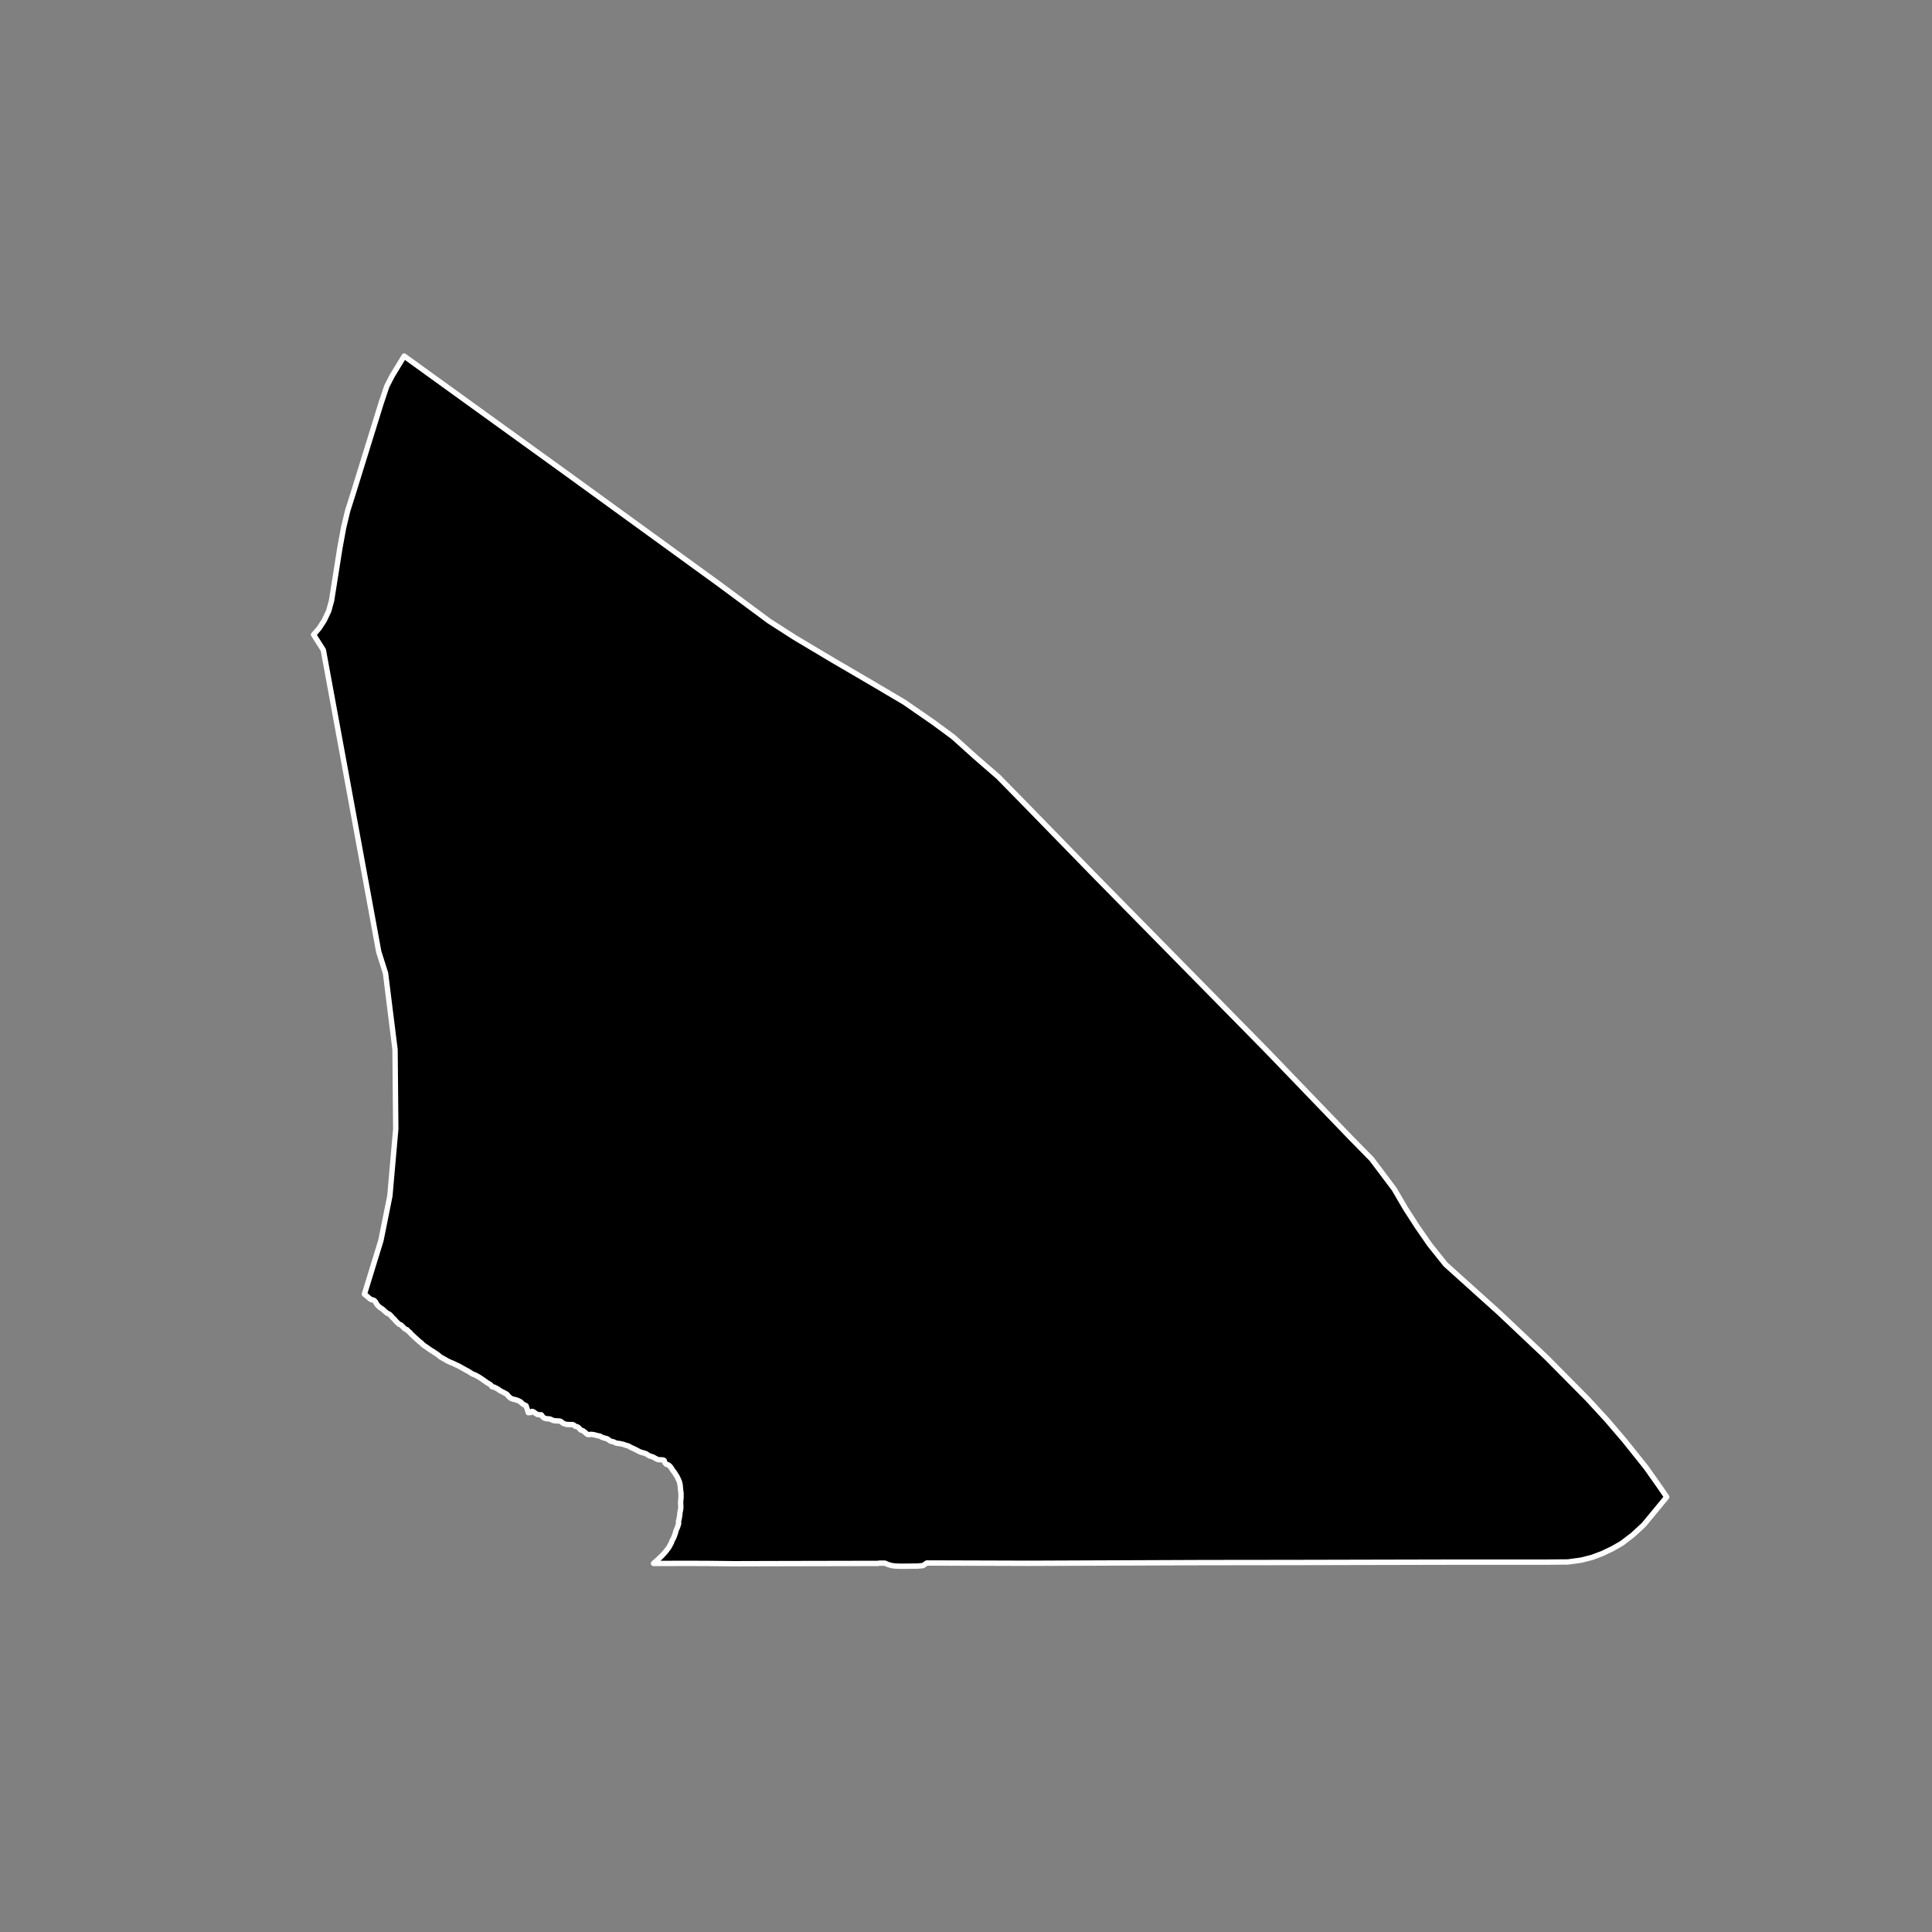 <?xml version="1.0" encoding="utf-8" standalone="no"?>
<!DOCTYPE svg PUBLIC "-//W3C//DTD SVG 1.1//EN"
  "http://www.w3.org/Graphics/SVG/1.1/DTD/svg11.dtd">
<!-- Created with matplotlib (https://matplotlib.org/) -->
<svg height="720pt" version="1.1" viewBox="0 0 720 720" width="720pt" xmlns="http://www.w3.org/2000/svg" xmlns:xlink="http://www.w3.org/1999/xlink">
 <rect x="0" y="0" width="720" height="720" fill="#808080" stroke="none"/>
 <defs>
  <style type="text/css">*{stroke-linecap:butt;stroke-linejoin:round;}</style>
 </defs>
 <g id="figure_1">
  <g id="patch_1">
   <path d="M 0 720 
L 720 720 
L 720 0 
L 0 0 
z
" style="fill:none;"/>
  </g>
  <g id="axes_1">
   <g id="patch_2">
    <path clip-path="url(#p489fd1a9b9)" d="M 591.663 521.353 
L 598.895 529.208 
L 605.4 536.819 
L 613.407 546.836 
L 618.425 553.93 
L 621.137 557.886 
L 612.555 568.283 
L 608.442 572.063 
L 604.43 575.131 
L 601.017 577.094 
L 597.141 578.958 
L 593.219 580.421 
L 589.204 581.432 
L 584.311 582.094 
L 577.004 582.156 
L 544.847 582.157 
L 515.457 582.222 
L 482.181 582.299 
L 448.903 582.336 
L 383.734 582.596 
L 345.392 582.48 
L 343.93 583.47 
L 341.863 583.632 
L 335.888 583.694 
L 333.89 583.627 
L 333.328 583.576 
L 332.846 583.524 
L 332.259 583.427 
L 331.688 583.275 
L 331.209 583.12 
L 330.703 582.944 
L 329.772 582.527 
L 329.383 582.543 
L 328.87 582.537 
L 327.698 582.533 
L 327.163 582.652 
L 325.328 582.648 
L 323.203 582.644 
L 314.754 582.66 
L 302.825 582.685 
L 297.503 582.695 
L 286.745 582.721 
L 274.355 582.756 
L 273.026 582.753 
L 264.687 582.657 
L 256.971 582.619 
L 243.557 582.652 
L 243.884 582.331 
L 245.03 581.334 
L 246.568 579.894 
L 247.976 578.364 
L 249.24 576.716 
L 250.213 574.922 
L 250.471 574.158 
L 250.68 573.768 
L 251.111 572.957 
L 251.596 571.659 
L 251.982 570.299 
L 252.522 569.036 
L 252.818 568.123 
L 252.93 567.689 
L 252.832 567.147 
L 252.876 566.942 
L 252.977 566.505 
L 253.11 565.955 
L 253.185 565.532 
L 253.26 565.073 
L 253.297 564.813 
L 253.339 564.305 
L 253.401 563.777 
L 253.457 563.46 
L 253.558 562.966 
L 253.658 562.416 
L 253.694 561.965 
L 253.724 561.472 
L 253.695 560.994 
L 253.672 560.508 
L 253.657 560.135 
L 253.654 559.663 
L 253.684 559.24 
L 253.732 558.719 
L 253.794 558.226 
L 253.797 557.705 
L 253.781 557.212 
L 253.81 556.662 
L 253.748 556.135 
L 253.674 555.699 
L 253.632 555.213 
L 253.589 554.671 
L 253.521 554.144 
L 253.498 553.616 
L 253.417 553.116 
L 253.298 552.681 
L 253.177 552.153 
L 252.986 551.704 
L 252.736 551.17 
L 252.532 550.728 
L 252.302 550.265 
L 252 549.774 
L 251.646 549.241 
L 251.357 548.743 
L 250.925 548.239 
L 250.63 547.805 
L 250.309 547.279 
L 249.968 546.795 
L 249.667 546.396 
L 249.184 546.019 
L 248.767 545.825 
L 248.318 545.694 
L 247.848 545.19 
L 247.65 544.663 
L 247.504 544.256 
L 247.049 544.076 
L 246.587 544.037 
L 246.107 544.04 
L 245.639 543.987 
L 245.288 543.947 
L 244.865 543.816 
L 244.618 543.663 
L 244.207 543.475 
L 243.731 543.176 
L 243.256 542.933 
L 242.755 542.781 
L 242.293 542.664 
L 241.883 542.477 
L 241.407 542.199 
L 240.99 541.906 
L 240.592 541.704 
L 240.085 541.545 
L 239.584 541.401 
L 239.109 541.263 
L 238.634 541.105 
L 238.231 540.945 
L 237.781 540.695 
L 237.364 540.472 
L 236.941 540.243 
L 236.524 540.049 
L 236.094 539.847 
L 235.69 539.66 
L 235.196 539.445 
L 234.792 539.229 
L 234.296 538.93 
L 233.919 538.778 
L 233.477 538.682 
L 232.969 538.523 
L 232.624 538.378 
L 232.136 538.233 
L 231.648 538.124 
L 231.278 538.056 
L 230.842 537.953 
L 230.518 537.934 
L 230.095 537.888 
L 229.738 537.82 
L 229.243 537.633 
L 228.8 537.411 
L 228.364 537.266 
L 227.896 537.17 
L 227.402 536.998 
L 227.043 536.754 
L 226.814 536.565 
L 226.397 536.272 
L 225.974 536.099 
L 225.538 536.017 
L 225.044 535.845 
L 224.569 535.728 
L 224.087 535.506 
L 223.663 535.227 
L 223.208 535.118 
L 222.87 535.064 
L 222.532 534.989 
L 222.07 534.865 
L 221.576 534.72 
L 221.14 534.646 
L 220.763 534.592 
L 220.296 534.546 
L 219.913 534.57 
L 219.549 534.628 
L 219.205 534.645 
L 218.737 534.451 
L 218.247 533.982 
L 217.77 533.577 
L 217.307 533.256 
L 216.812 533.034 
L 216.389 532.889 
L 216.187 532.665 
L 215.722 532.147 
L 215.285 531.791 
L 214.79 531.633 
L 214.296 531.502 
L 213.871 531.09 
L 213.403 530.896 
L 212.935 530.899 
L 212.481 530.916 
L 212.072 530.891 
L 211.682 530.858 
L 211.299 530.861 
L 210.792 530.759 
L 210.33 530.607 
L 209.887 530.427 
L 209.509 530.133 
L 209.084 529.777 
L 208.668 529.611 
L 208.317 529.55 
L 207.817 529.546 
L 207.316 529.514 
L 206.901 529.482 
L 206.472 529.429 
L 206.056 529.326 
L 205.606 529.125 
L 205.229 528.937 
L 204.897 528.813 
L 204.578 528.766 
L 204.253 528.761 
L 203.877 528.728 
L 203.409 528.668 
L 202.934 528.509 
L 202.504 528.251 
L 202.144 527.881 
L 202.078 527.733 
L 201.705 527.236 
L 201.244 527.281 
L 200.841 527.221 
L 200.386 527.182 
L 200.002 526.973 
L 199.559 526.715 
L 199.148 526.394 
L 198.75 526.094 
L 198.282 525.985 
L 197.784 526.4 
L 196.892 526.464 
L 196.061 523.868 
L 195.151 523.431 
L 194.445 522.929 
L 194.143 522.527 
L 193.732 522.298 
L 193.244 522.048 
L 192.794 521.846 
L 192.332 521.702 
L 191.994 521.619 
L 191.656 521.53 
L 191.207 521.428 
L 190.739 521.269 
L 190.341 521.06 
L 189.911 520.732 
L 189.793 520.635 
L 189.362 520.18 
L 188.91 519.626 
L 188.519 519.39 
L 188.011 519.105 
L 187.574 518.875 
L 187.157 518.674 
L 186.753 518.465 
L 186.362 518.264 
L 185.958 517.971 
L 185.547 517.664 
L 185.136 517.434 
L 184.648 517.205 
L 184.192 516.941 
L 183.769 516.887 
L 183.308 516.757 
L 183.032 516.265 
L 182.542 515.868 
L 182.118 515.624 
L 181.688 515.373 
L 181.245 515.095 
L 180.873 514.802 
L 180.456 514.53 
L 180.038 514.223 
L 179.653 513.965 
L 179.197 513.658 
L 178.721 513.359 
L 178.336 513.094 
L 177.9 512.878 
L 177.515 512.663 
L 177.307 512.523 
L 176.955 512.364 
L 176.59 512.24 
L 176.089 512.039 
L 175.679 511.788 
L 175.189 511.475 
L 174.72 511.168 
L 174.446 511.001 
L 173.997 510.764 
L 173.632 510.57 
L 173.189 510.333 
L 172.746 510.076 
L 172.25 509.812 
L 171.768 509.54 
L 171.377 509.311 
L 170.882 509.053 
L 170.452 508.852 
L 169.963 508.616 
L 169.605 508.457 
L 169.143 508.227 
L 168.7 508.026 
L 168.225 507.846 
L 167.749 507.646 
L 167.3 507.43 
L 166.948 507.271 
L 166.525 507.041 
L 166.134 506.804 
L 165.743 506.596 
L 165.293 506.338 
L 164.804 506.06 
L 164.335 505.803 
L 163.931 505.531 
L 163.519 505.175 
L 163.252 504.93 
L 163.121 504.846 
L 162.723 504.568 
L 162.247 504.24 
L 161.81 503.961 
L 161.321 503.648 
L 160.904 503.39 
L 160.467 503.118 
L 159.978 502.77 
L 159.678 502.582 
L 159.313 502.302 
L 158.921 502.024 
L 158.55 501.787 
L 158.113 501.501 
L 157.61 501.131 
L 157.159 500.634 
L 156.709 500.271 
L 156.258 499.929 
L 155.768 499.454 
L 155.337 499.084 
L 154.847 498.608 
L 154.345 498.231 
L 153.933 497.762 
L 153.482 497.385 
L 153.031 496.91 
L 152.593 496.413 
L 152.084 496.029 
L 151.671 495.532 
L 151.289 495.414 
L 151.04 495.328 
L 150.621 494.945 
L 150.142 494.493 
L 149.715 494.04 
L 149.218 493.645 
L 148.71 493.502 
L 148.218 493.029 
L 147.804 492.612 
L 147.351 492.152 
L 146.995 491.664 
L 146.517 491.268 
L 146.011 490.718 
L 145.597 490.244 
L 145.184 489.855 
L 144.791 489.599 
L 144.322 489.421 
L 143.949 489.115 
L 143.47 488.72 
L 143.011 488.281 
L 142.5 487.823 
L 142.043 487.568 
L 141.545 487.221 
L 141.06 486.79 
L 140.614 486.303 
L 140.212 485.765 
L 140.024 485.282 
L 139.584 484.78 
L 139.342 484.607 
L 138.886 484.429 
L 138.43 484.357 
L 138.025 484.122 
L 137.626 483.824 
L 137.134 483.386 
L 136.761 483.06 
L 136.302 482.706 
L 135.805 482.296 
L 141.968 462.255 
L 145.296 445.678 
L 147.487 420.704 
L 147.216 391.13 
L 143.671 362.661 
L 141.15 354.727 
L 120.492 242.224 
L 116.863 236.531 
L 118.933 234.149 
L 120.833 231.219 
L 122.508 227.68 
L 123.565 223.839 
L 126.661 204.24 
L 128.046 196.681 
L 129.547 190.401 
L 131.385 184.607 
L 142.011 150.32 
L 144.155 143.93 
L 146.155 140.045 
L 150.619 132.706 
L 211.348 176.546 
L 267.899 217.586 
L 286.623 231.456 
L 296.182 237.591 
L 310.619 246.199 
L 325.353 254.808 
L 337.001 261.695 
L 348.054 269.34 
L 355.232 274.644 
L 363.64 282.209 
L 372.048 289.504 
L 382.29 299.955 
L 408.518 326.875 
L 472.101 391.522 
L 503.432 424.076 
L 511.157 431.946 
L 515.632 437.886 
L 519.599 443.167 
L 523.772 450.321 
L 528.249 457.254 
L 532.826 463.856 
L 538.724 471.227 
L 558.644 489.148 
L 576.327 505.862 
L 591.663 521.353 
" style="stroke:#ffffff;stroke-linejoin:miter;stroke-width:2;"/>
   </g>
  </g>
 </g>
 <defs>
  <clipPath id="p489fd1a9b9">
   <rect height="543.6" width="558" x="90" y="86.4"/>
  </clipPath>
 </defs>
</svg>
